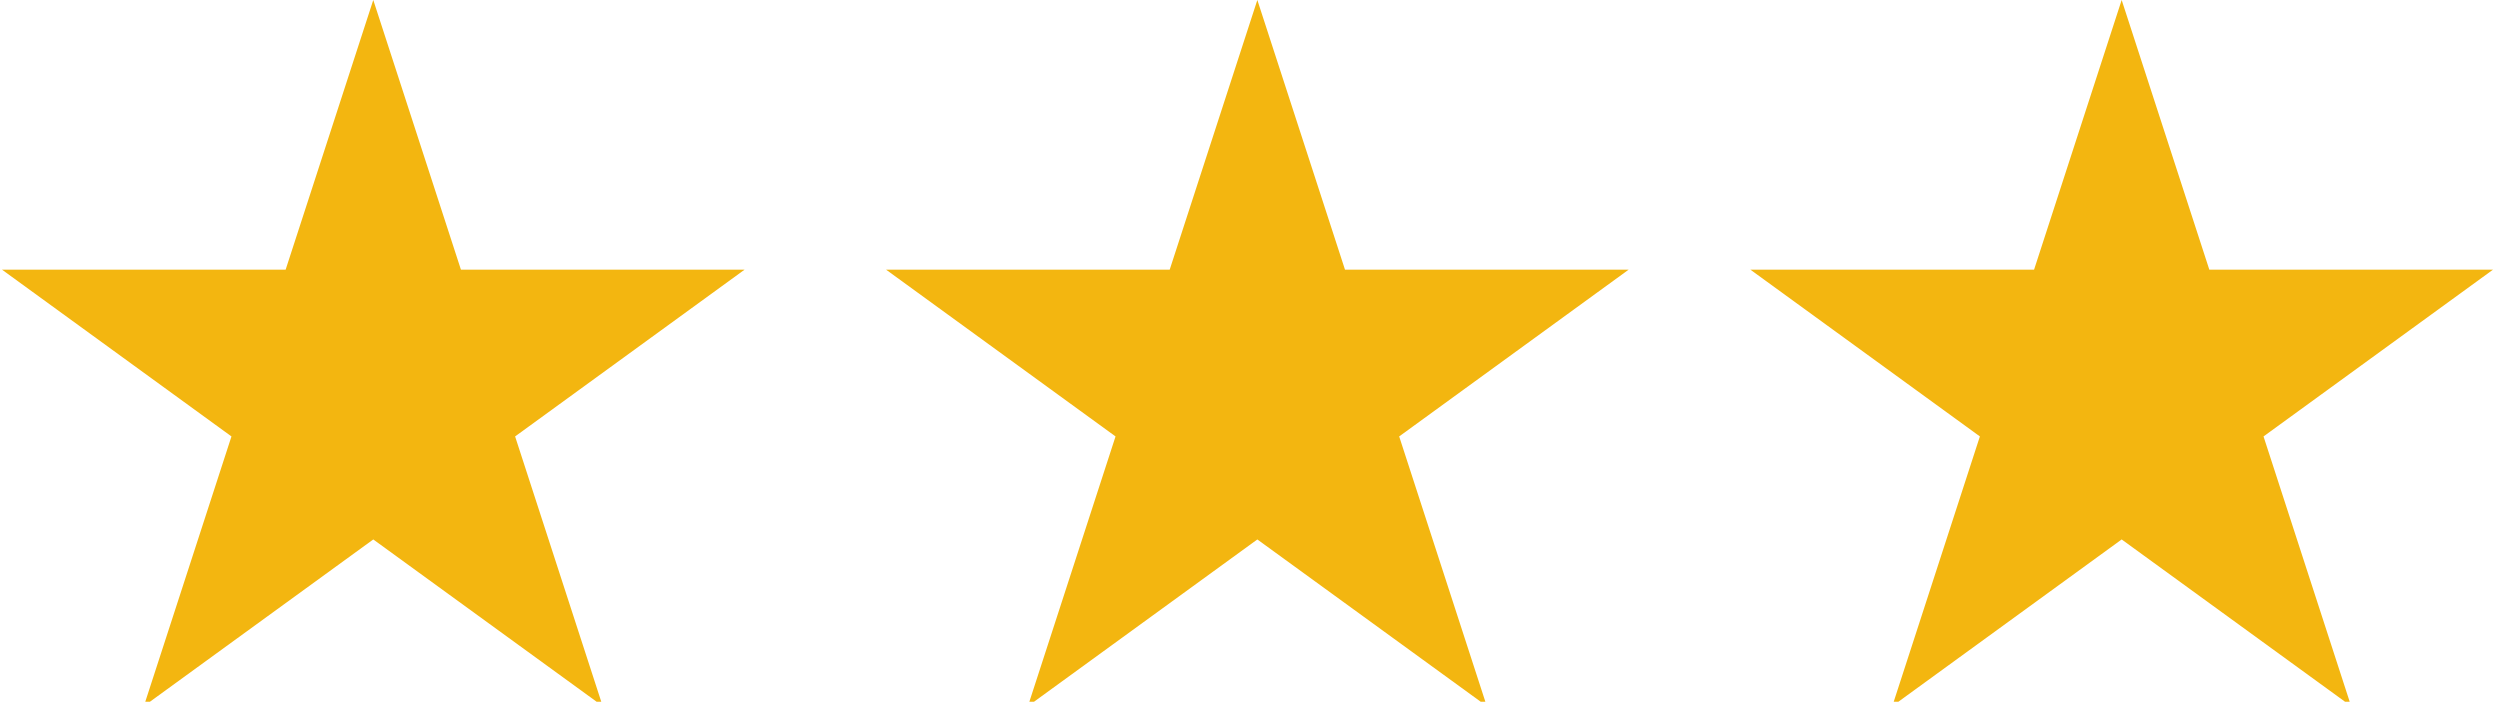 <?xml version="1.0" encoding="utf-8"?>
<!-- Generator: Adobe Illustrator 15.1.0, SVG Export Plug-In  -->
<!DOCTYPE svg PUBLIC "-//W3C//DTD SVG 1.1//EN" "http://www.w3.org/Graphics/SVG/1.1/DTD/svg11.dtd">
<svg version="1.1"
	 xmlns="http://www.w3.org/2000/svg" xmlns:xlink="http://www.w3.org/1999/xlink" xmlns:a="http://ns.adobe.com/AdobeSVGViewerExtensions/3.0/"
	 x="0px" y="0px" width="171px" height="48px" viewBox="-0.139 0 171 48" enable-background="new -0.139 0 171 48"
	 xml:space="preserve">
<defs>
</defs>
<polygon fill="#F3B610" points="144.983,0 150.979,18.447 170.38,18.447 154.686,29.852 160.678,48.301 144.983,36.898 
	129.293,48.301 135.285,29.852 119.59,18.447 138.991,18.447 "/>
<polygon fill="#F3B610" points="85.863,0 91.859,18.447 111.258,18.447 95.565,29.852 101.558,48.301 85.863,36.898 70.171,48.301 
	76.164,29.852 60.471,18.447 79.868,18.447 "/>
<polygon fill="#F3B610" points="25.393,0 31.389,18.447 50.787,18.447 35.094,29.852 41.086,48.301 25.393,36.898 9.7,48.301 
	15.693,29.852 0,18.447 19.398,18.447 "/>
</svg>
